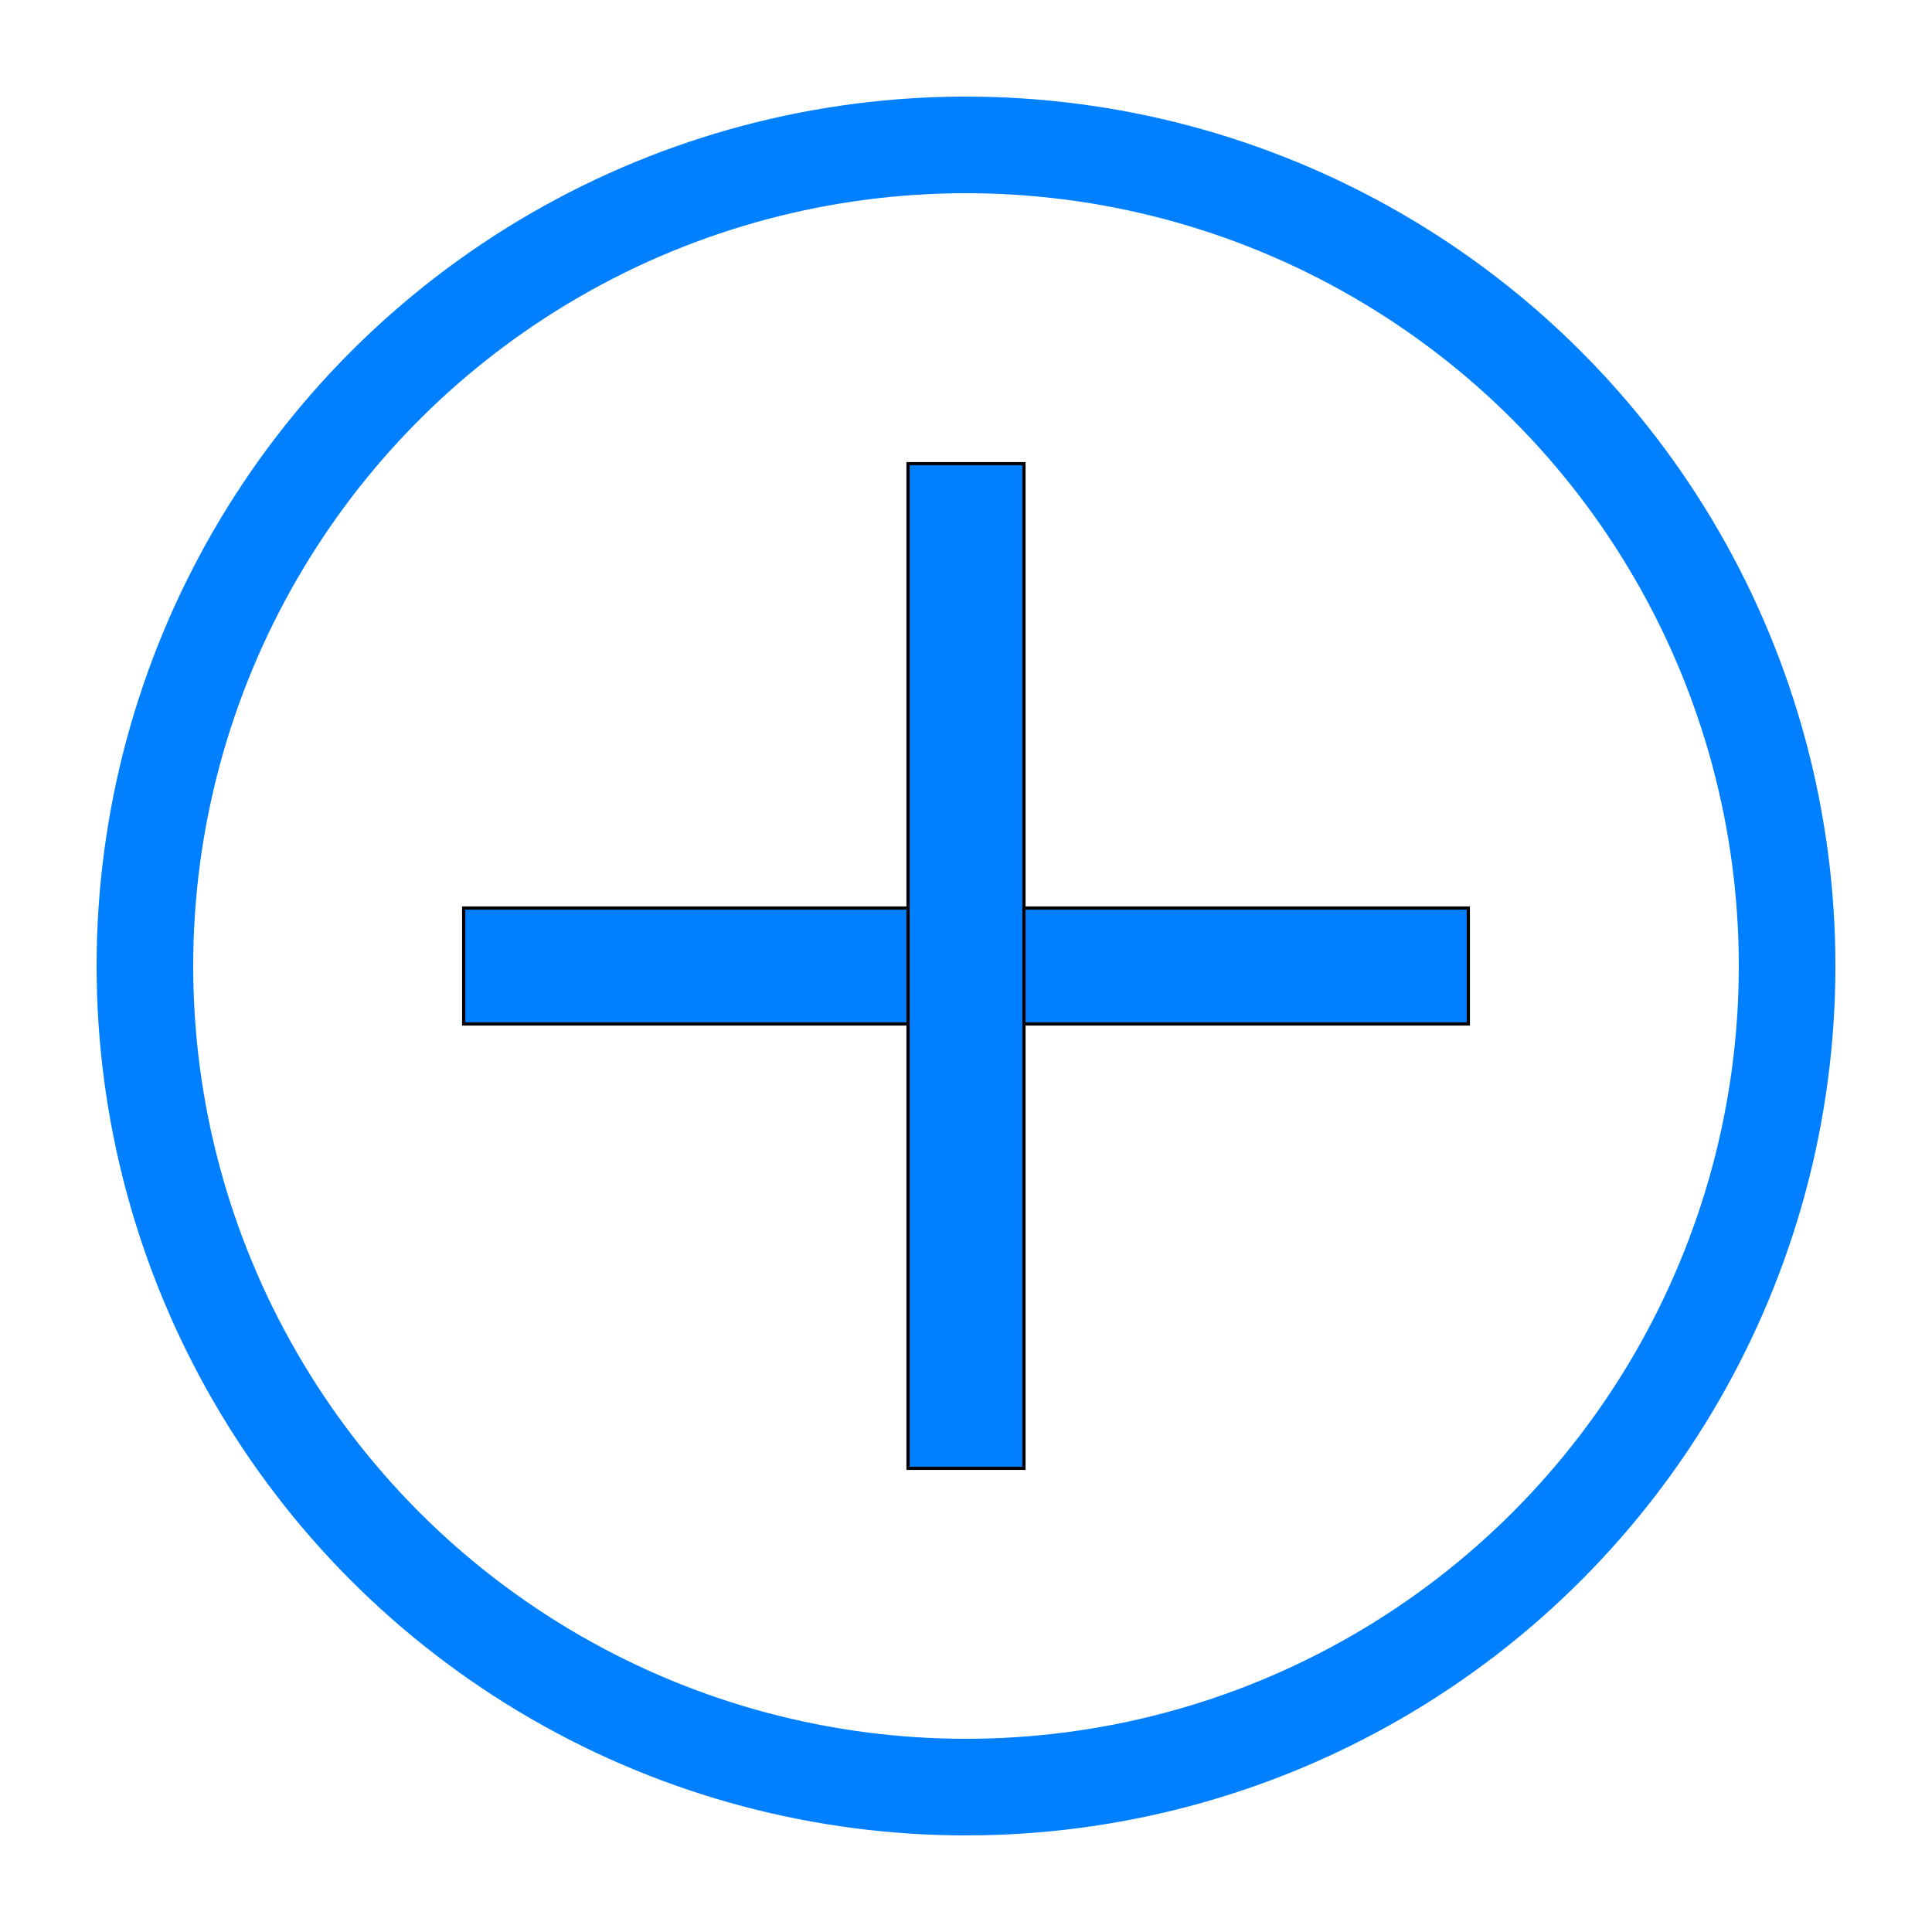 <svg width="600" height="600" xmlns="http://www.w3.org/2000/svg">
 <g id="Layer_1">
  <title>Layer 1</title>
  <ellipse stroke-width="30" stroke="#007fff" ry="255" rx="255" id="svg_1" cy="300" cx="300" fill="none"/>
  <rect stroke="null" id="svg_5" height="36" width="312" y="282" x="144" fill="#007fff"/>
  <rect transform="rotate(90 300 300)" stroke="null" id="svg_6" height="36" width="312" y="282" x="144" fill="#007fff"/>
 </g>
</svg>